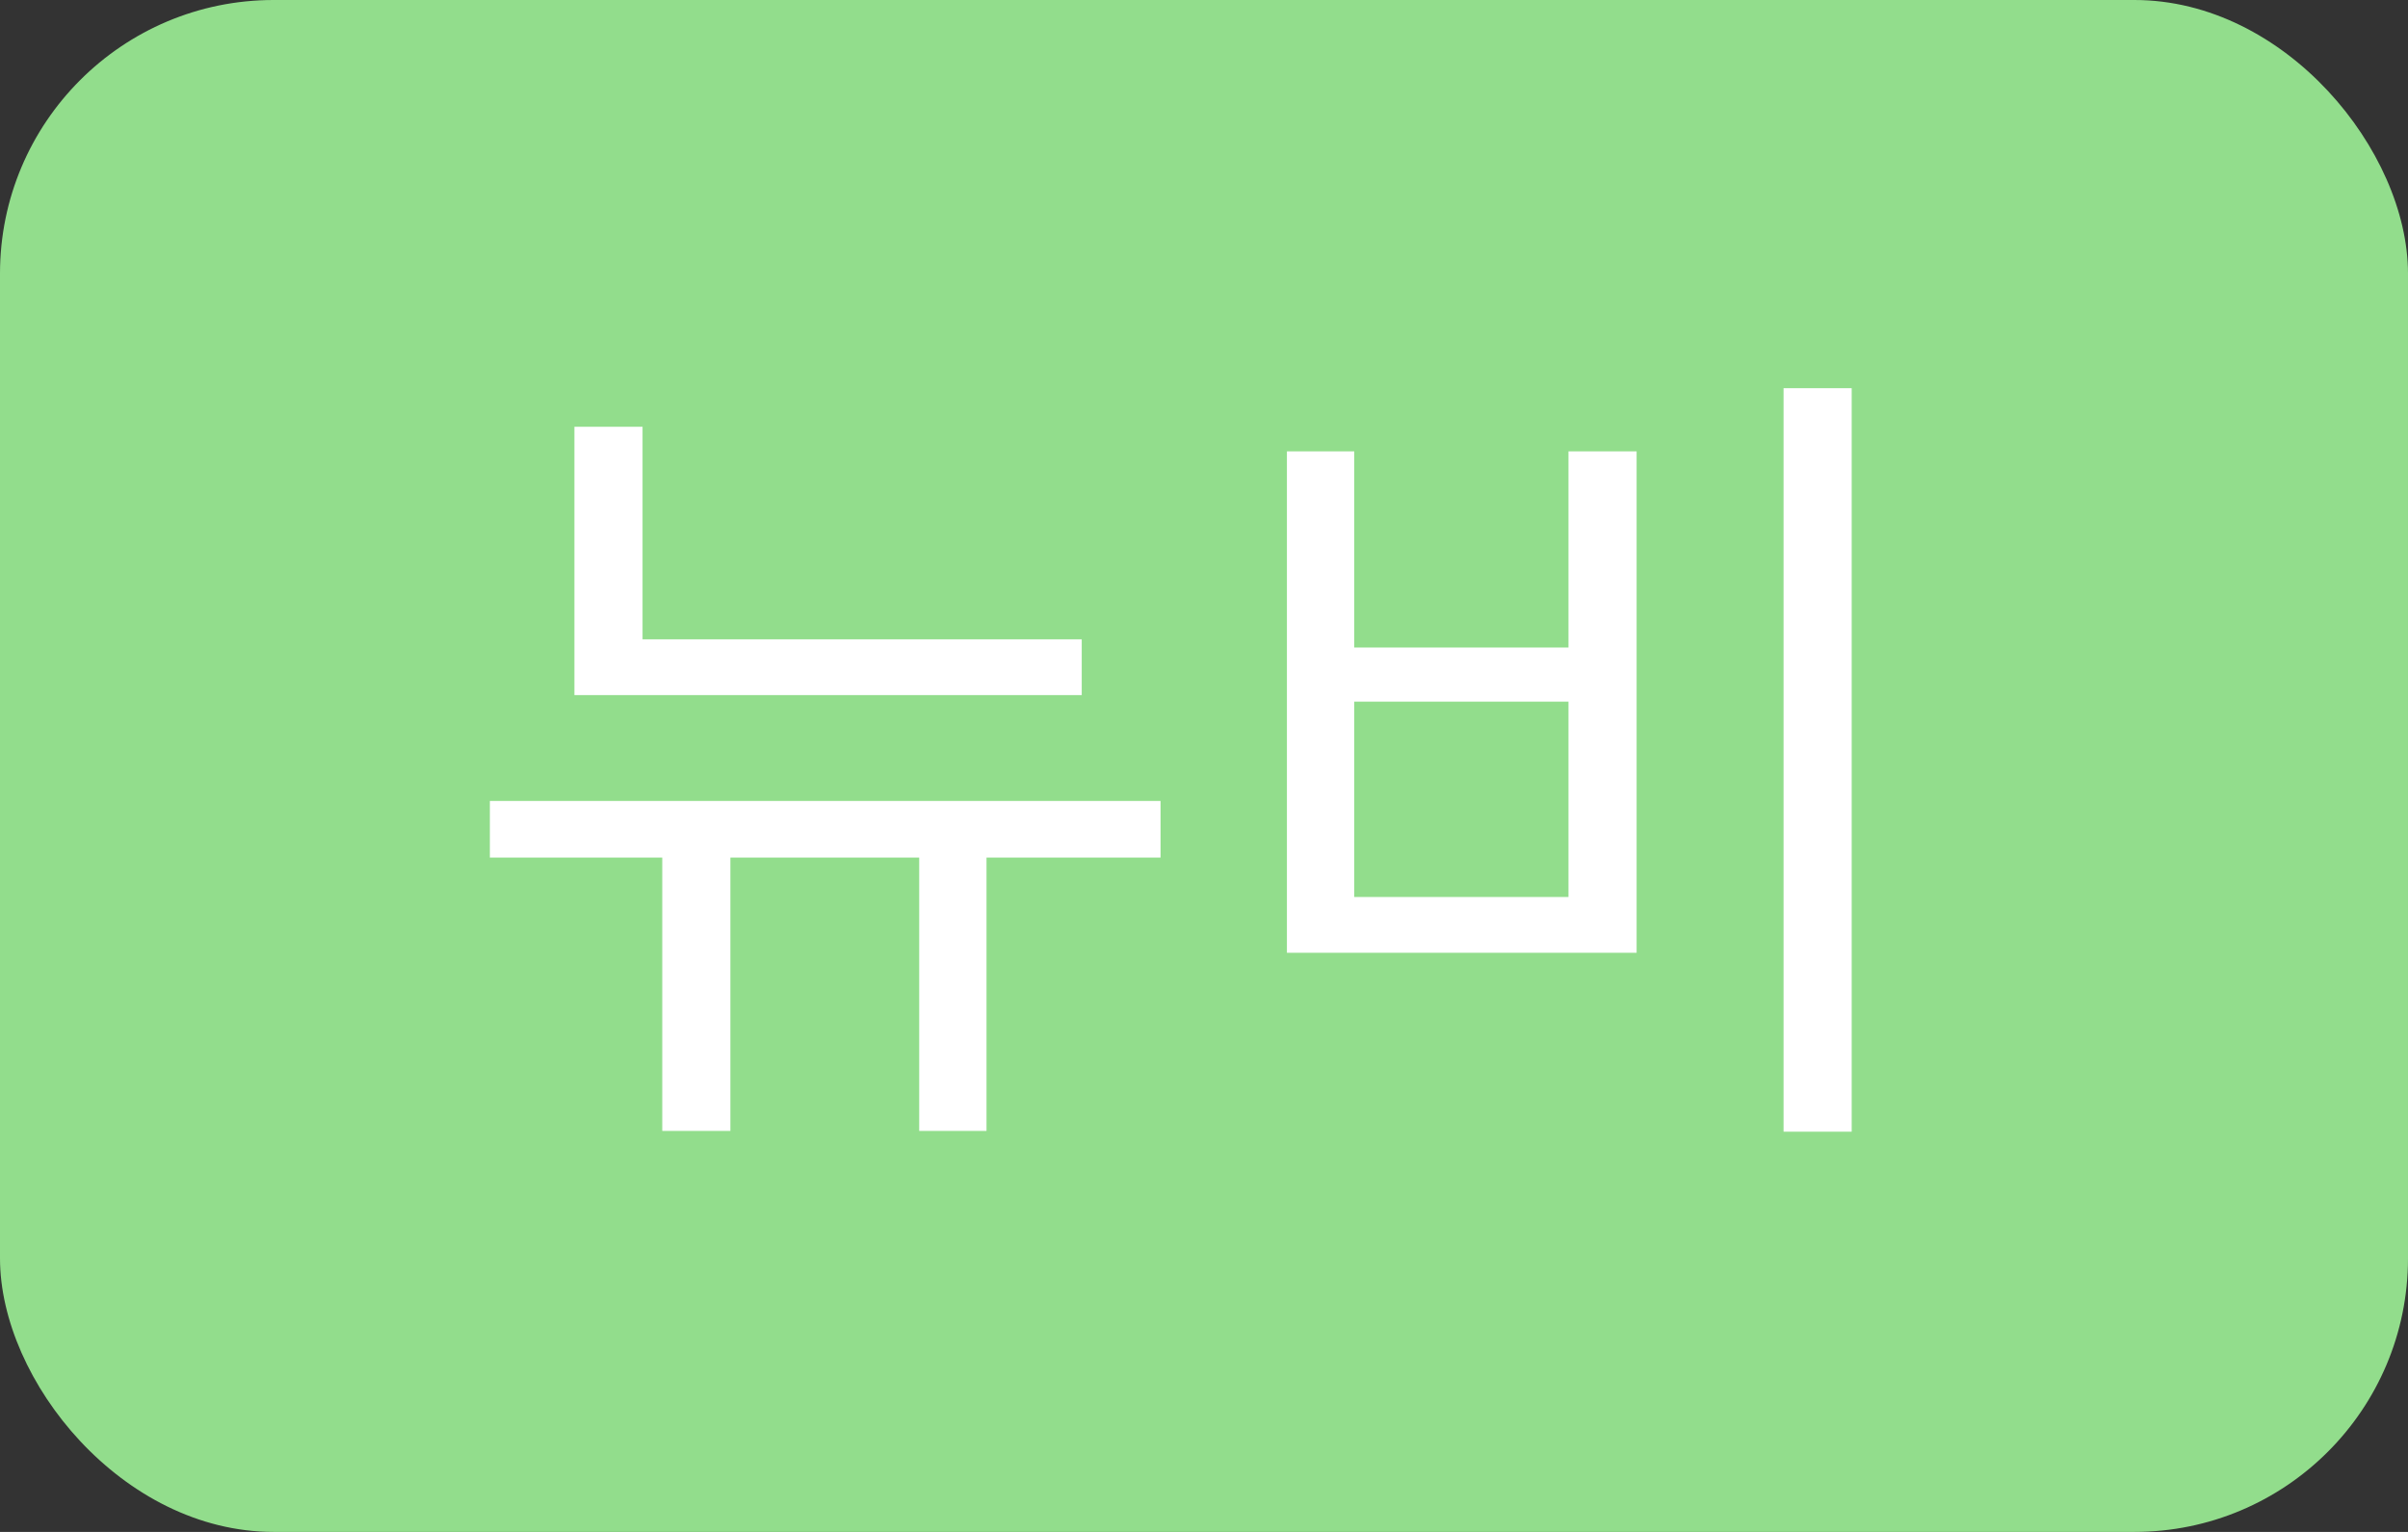 <svg width="88" height="56" viewBox="0 0 88 56" fill="none" xmlns="http://www.w3.org/2000/svg">
<rect x="0" y="0" width="88" height="56" fill="#333333" stroke="none"/>
<g clip-path="url(#clip0_2038_9576)">
<rect width="88" height="56" rx="10" fill="#92DD8C"/>
<path d="M20.992 23.37H39.532V25.41H20.992V23.37ZM20.992 15.6H23.482V24.33H20.992V15.6ZM17.902 29.28H42.412V31.35H17.902V29.28ZM24.202 30.06H26.692V41.34H24.202V30.06ZM33.592 30.06H36.052V41.34H33.592V30.06ZM65.18 14.19H67.67V41.37H65.18V14.19ZM47.03 16.5H49.49V23.67H57.32V16.5H59.81V34.83H47.03V16.5ZM49.49 25.65V32.79H57.32V25.65H49.49Z" fill="white"/>
</g>
<defs>
<clipPath id="clip0_2038_9576">
<rect width="88" height="56" rx="10" fill="white"/>
</clipPath>
</defs>
</svg>
